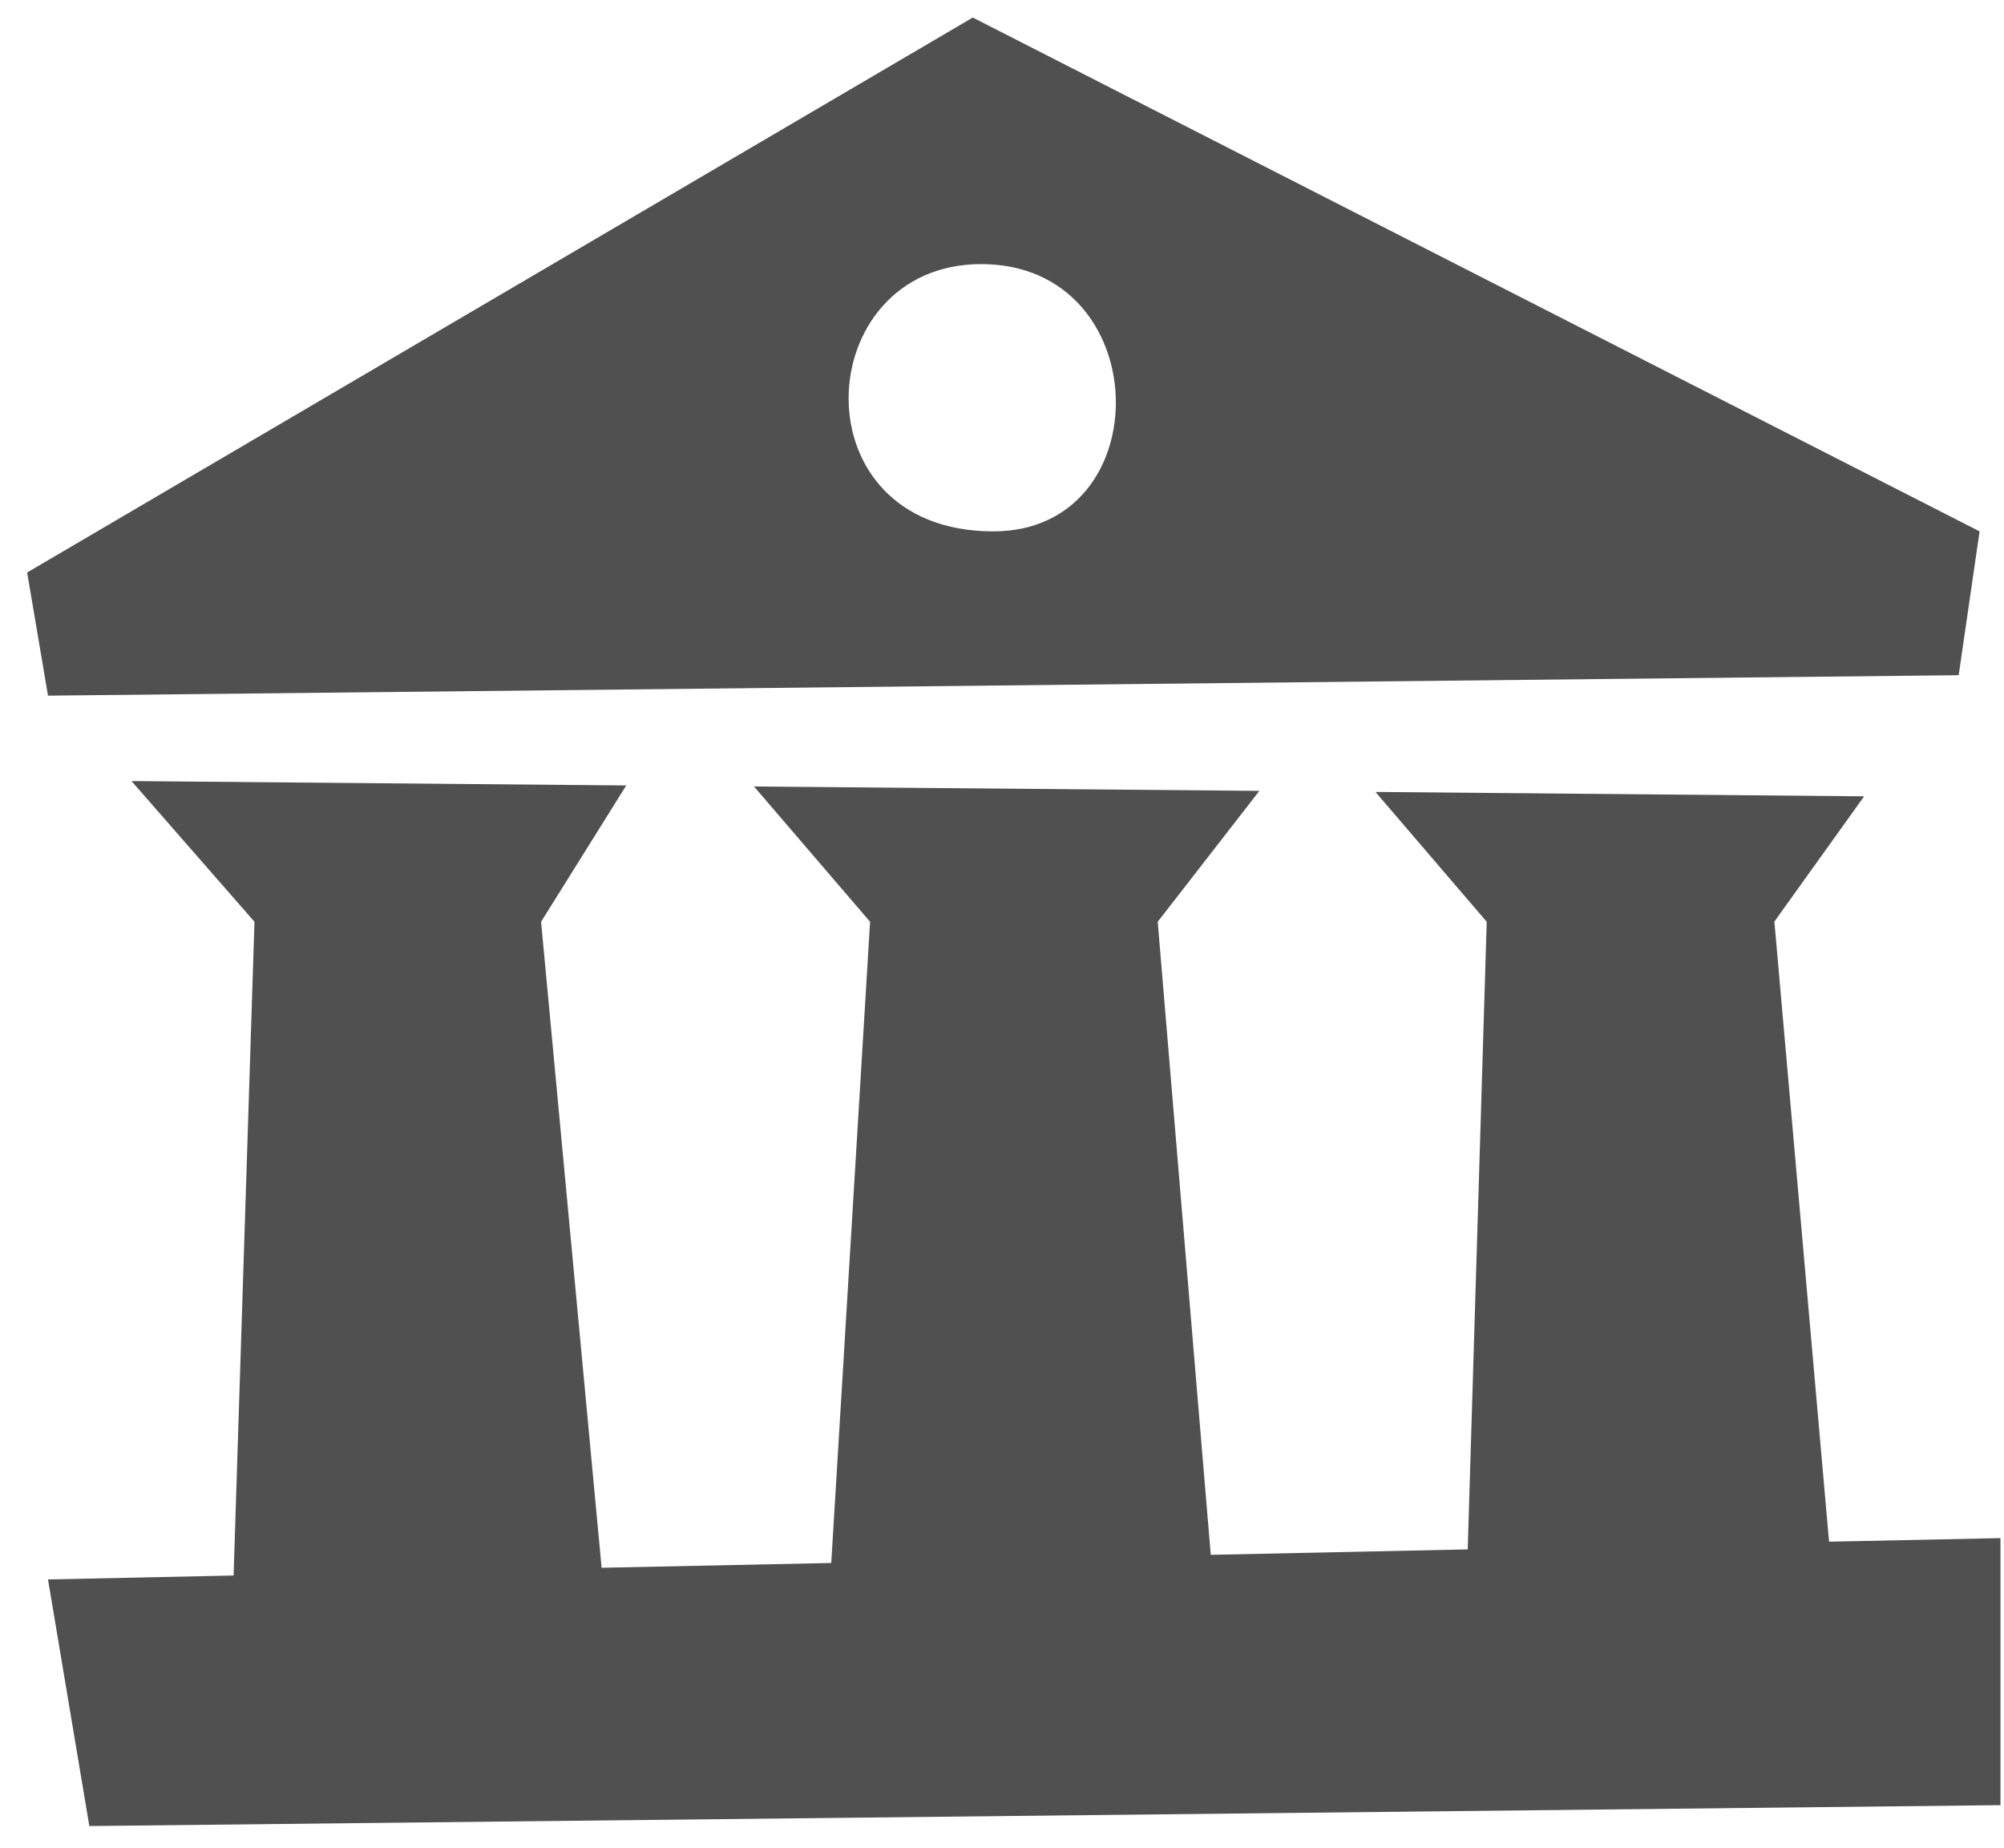 <svg width="64" height="59" viewBox="0 0 64 59" fill="none" xmlns="http://www.w3.org/2000/svg">
<path fill-rule="evenodd" clip-rule="evenodd" d="M1.533 50.433L7.46 50.307L8.127 29.433L4.2 24.94L20 25.08L17.28 29.433L19.213 50.06L26.547 49.907L27.787 29.433L24.08 25.113L40.22 25.253L36.973 29.433L38.667 49.647L46.873 49.473L47.48 29.433L43.927 25.287L59.533 25.427L56.667 29.427L58.413 49.227L63.887 49.113V57.64L2.853 58.307L1.533 50.433ZM1.533 22.213L0.867 18.28L31.067 0.56L63.22 16.967L62.553 21.56L1.533 22.213ZM31.333 8.433C25.86 8.433 25.393 16.967 31.72 16.967C37.073 16.967 36.933 8.433 31.333 8.433Z" fill="#505050"/>
</svg>
